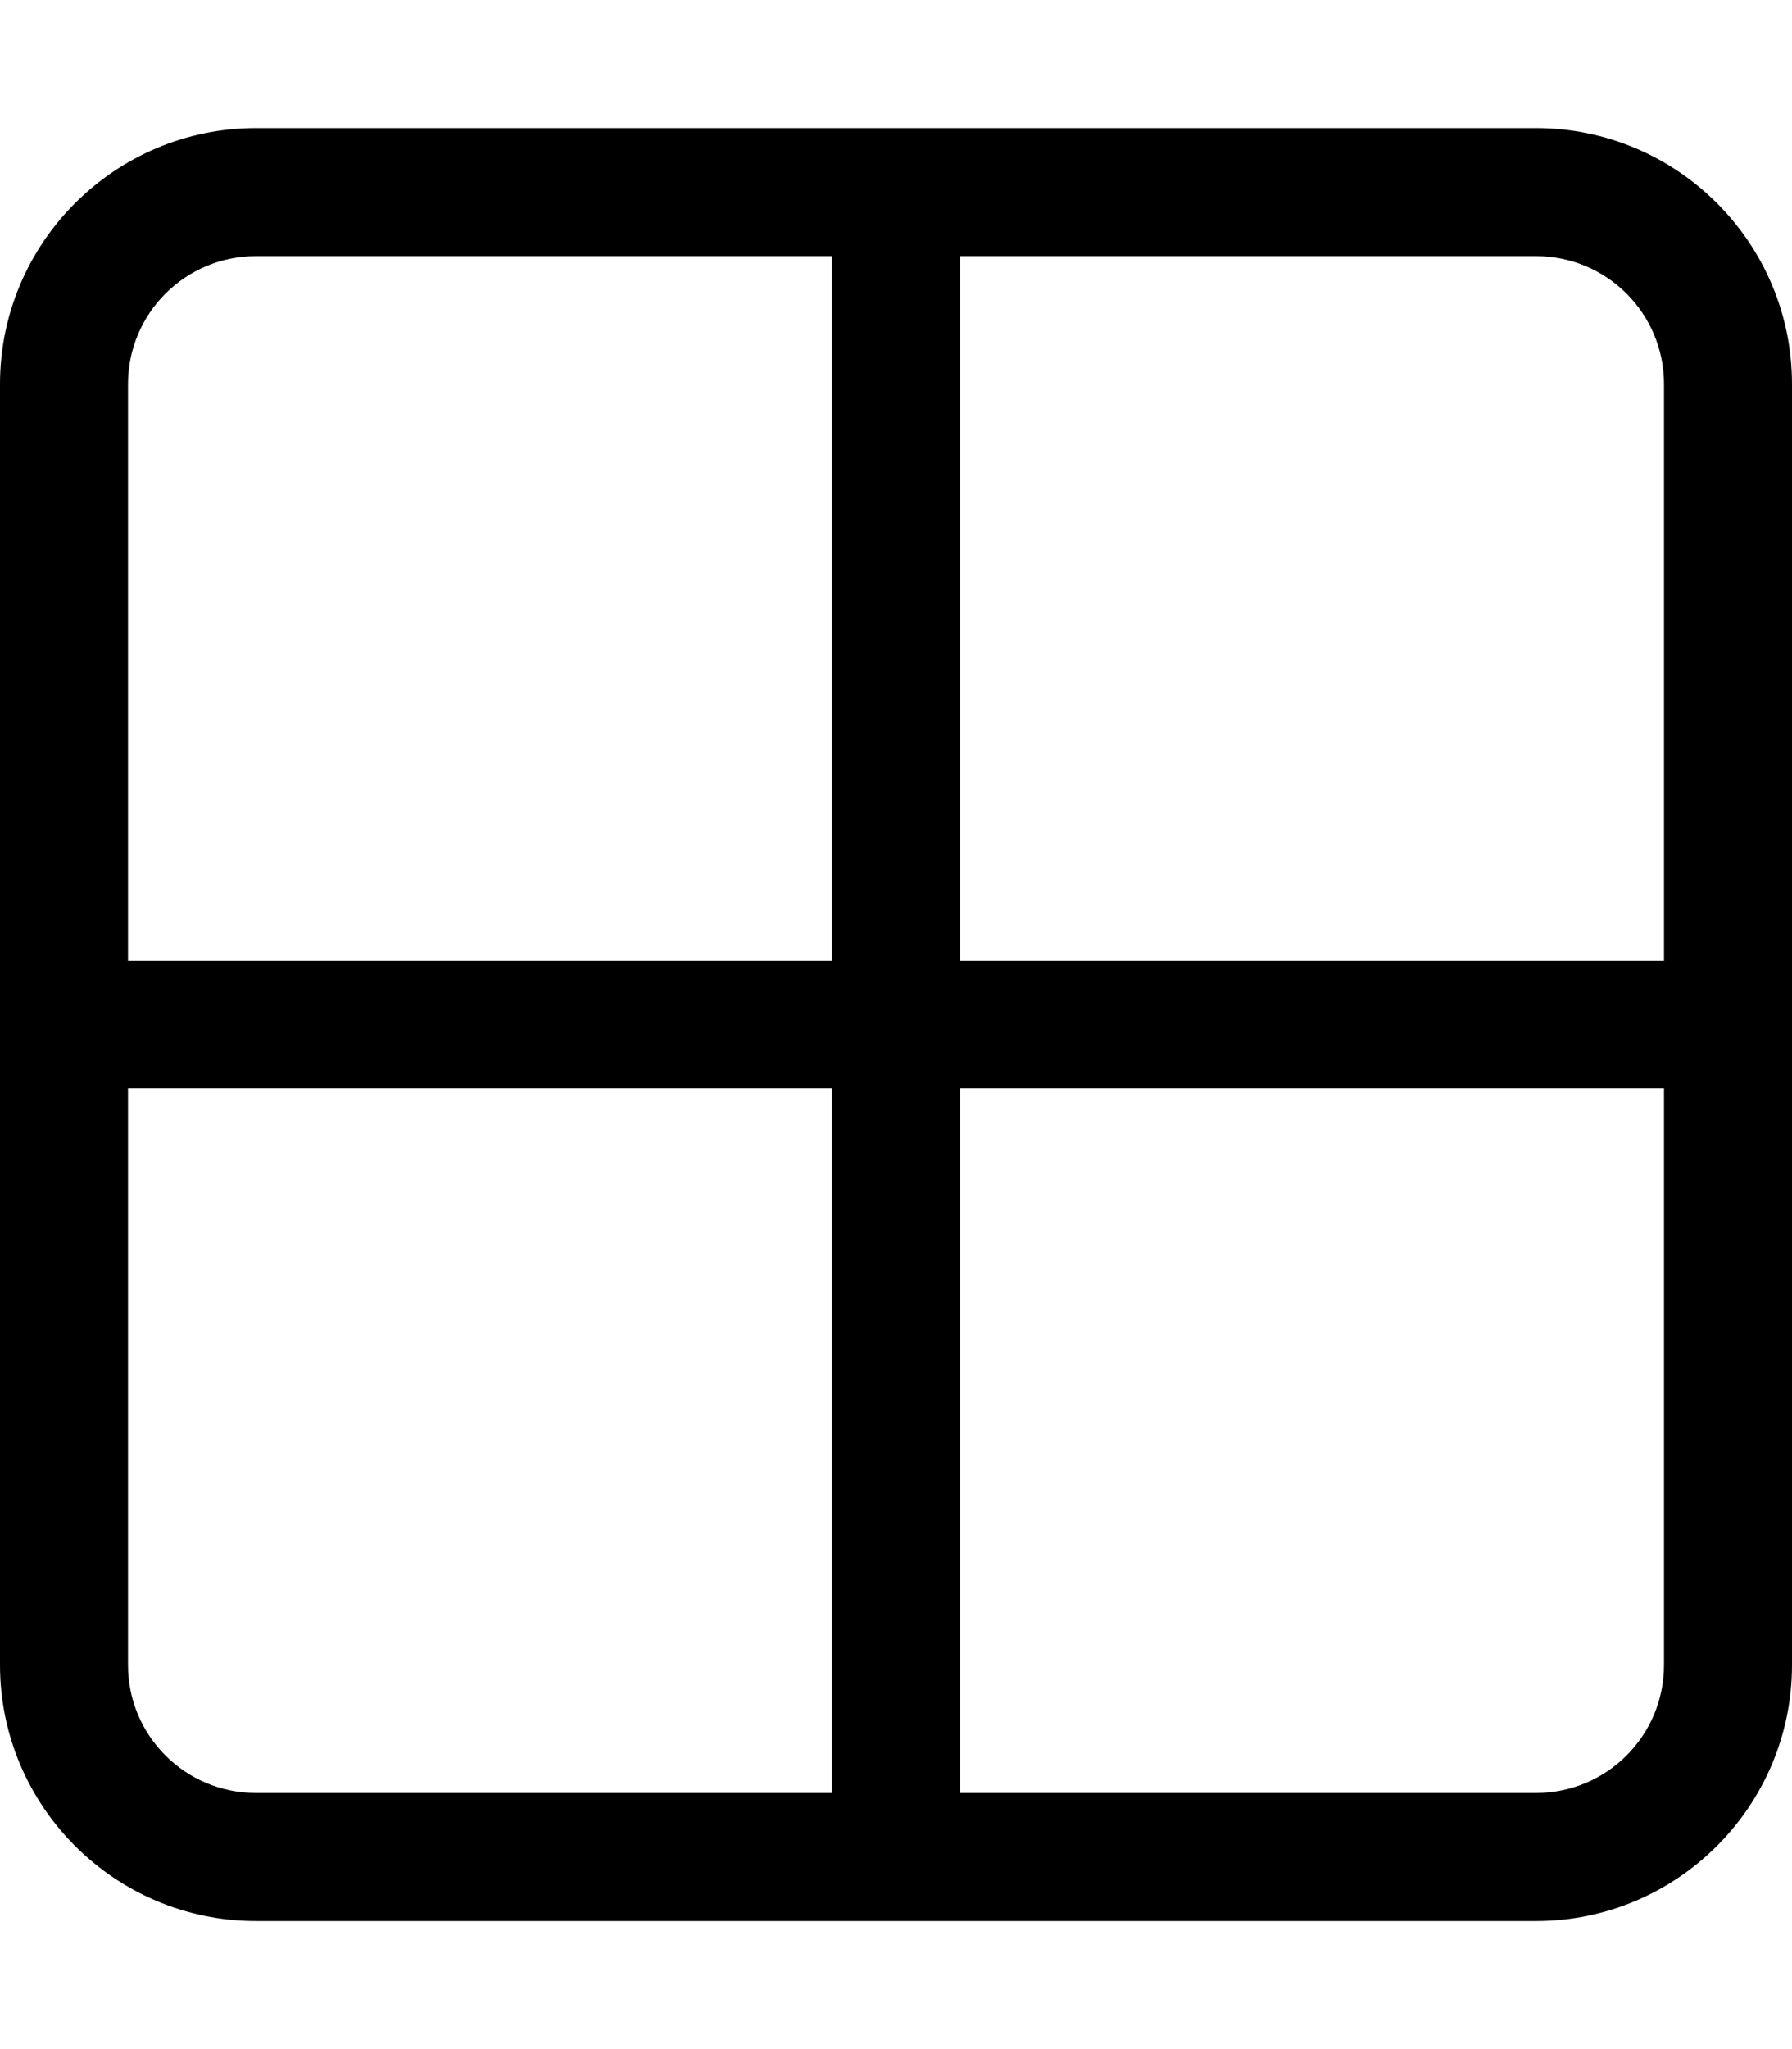 <svg fill="currentColor" xmlns="http://www.w3.org/2000/svg" viewBox="0 0 448 512"><!--! Font Awesome Pro 7.0.1 by @fontawesome - https://fontawesome.com License - https://fontawesome.com/license (Commercial License) Copyright 2025 Fonticons, Inc. --><path fill="currentColor" d="M240 64l0 176 176 0 0-144c0-17.7-14.3-32-32-32L240 64zm-32 0L64 64C46.3 64 32 78.3 32 96l0 144 176 0 0-176zM0 272L0 96C0 60.7 28.7 32 64 32l320 0c35.3 0 64 28.7 64 64l0 320c0 35.3-28.7 64-64 64L64 480c-35.3 0-64-28.7-64-64L0 272zm416 0l-176 0 0 176 144 0c17.7 0 32-14.3 32-32l0-144zM208 448l0-176-176 0 0 144c0 17.7 14.3 32 32 32l144 0z"/></svg>